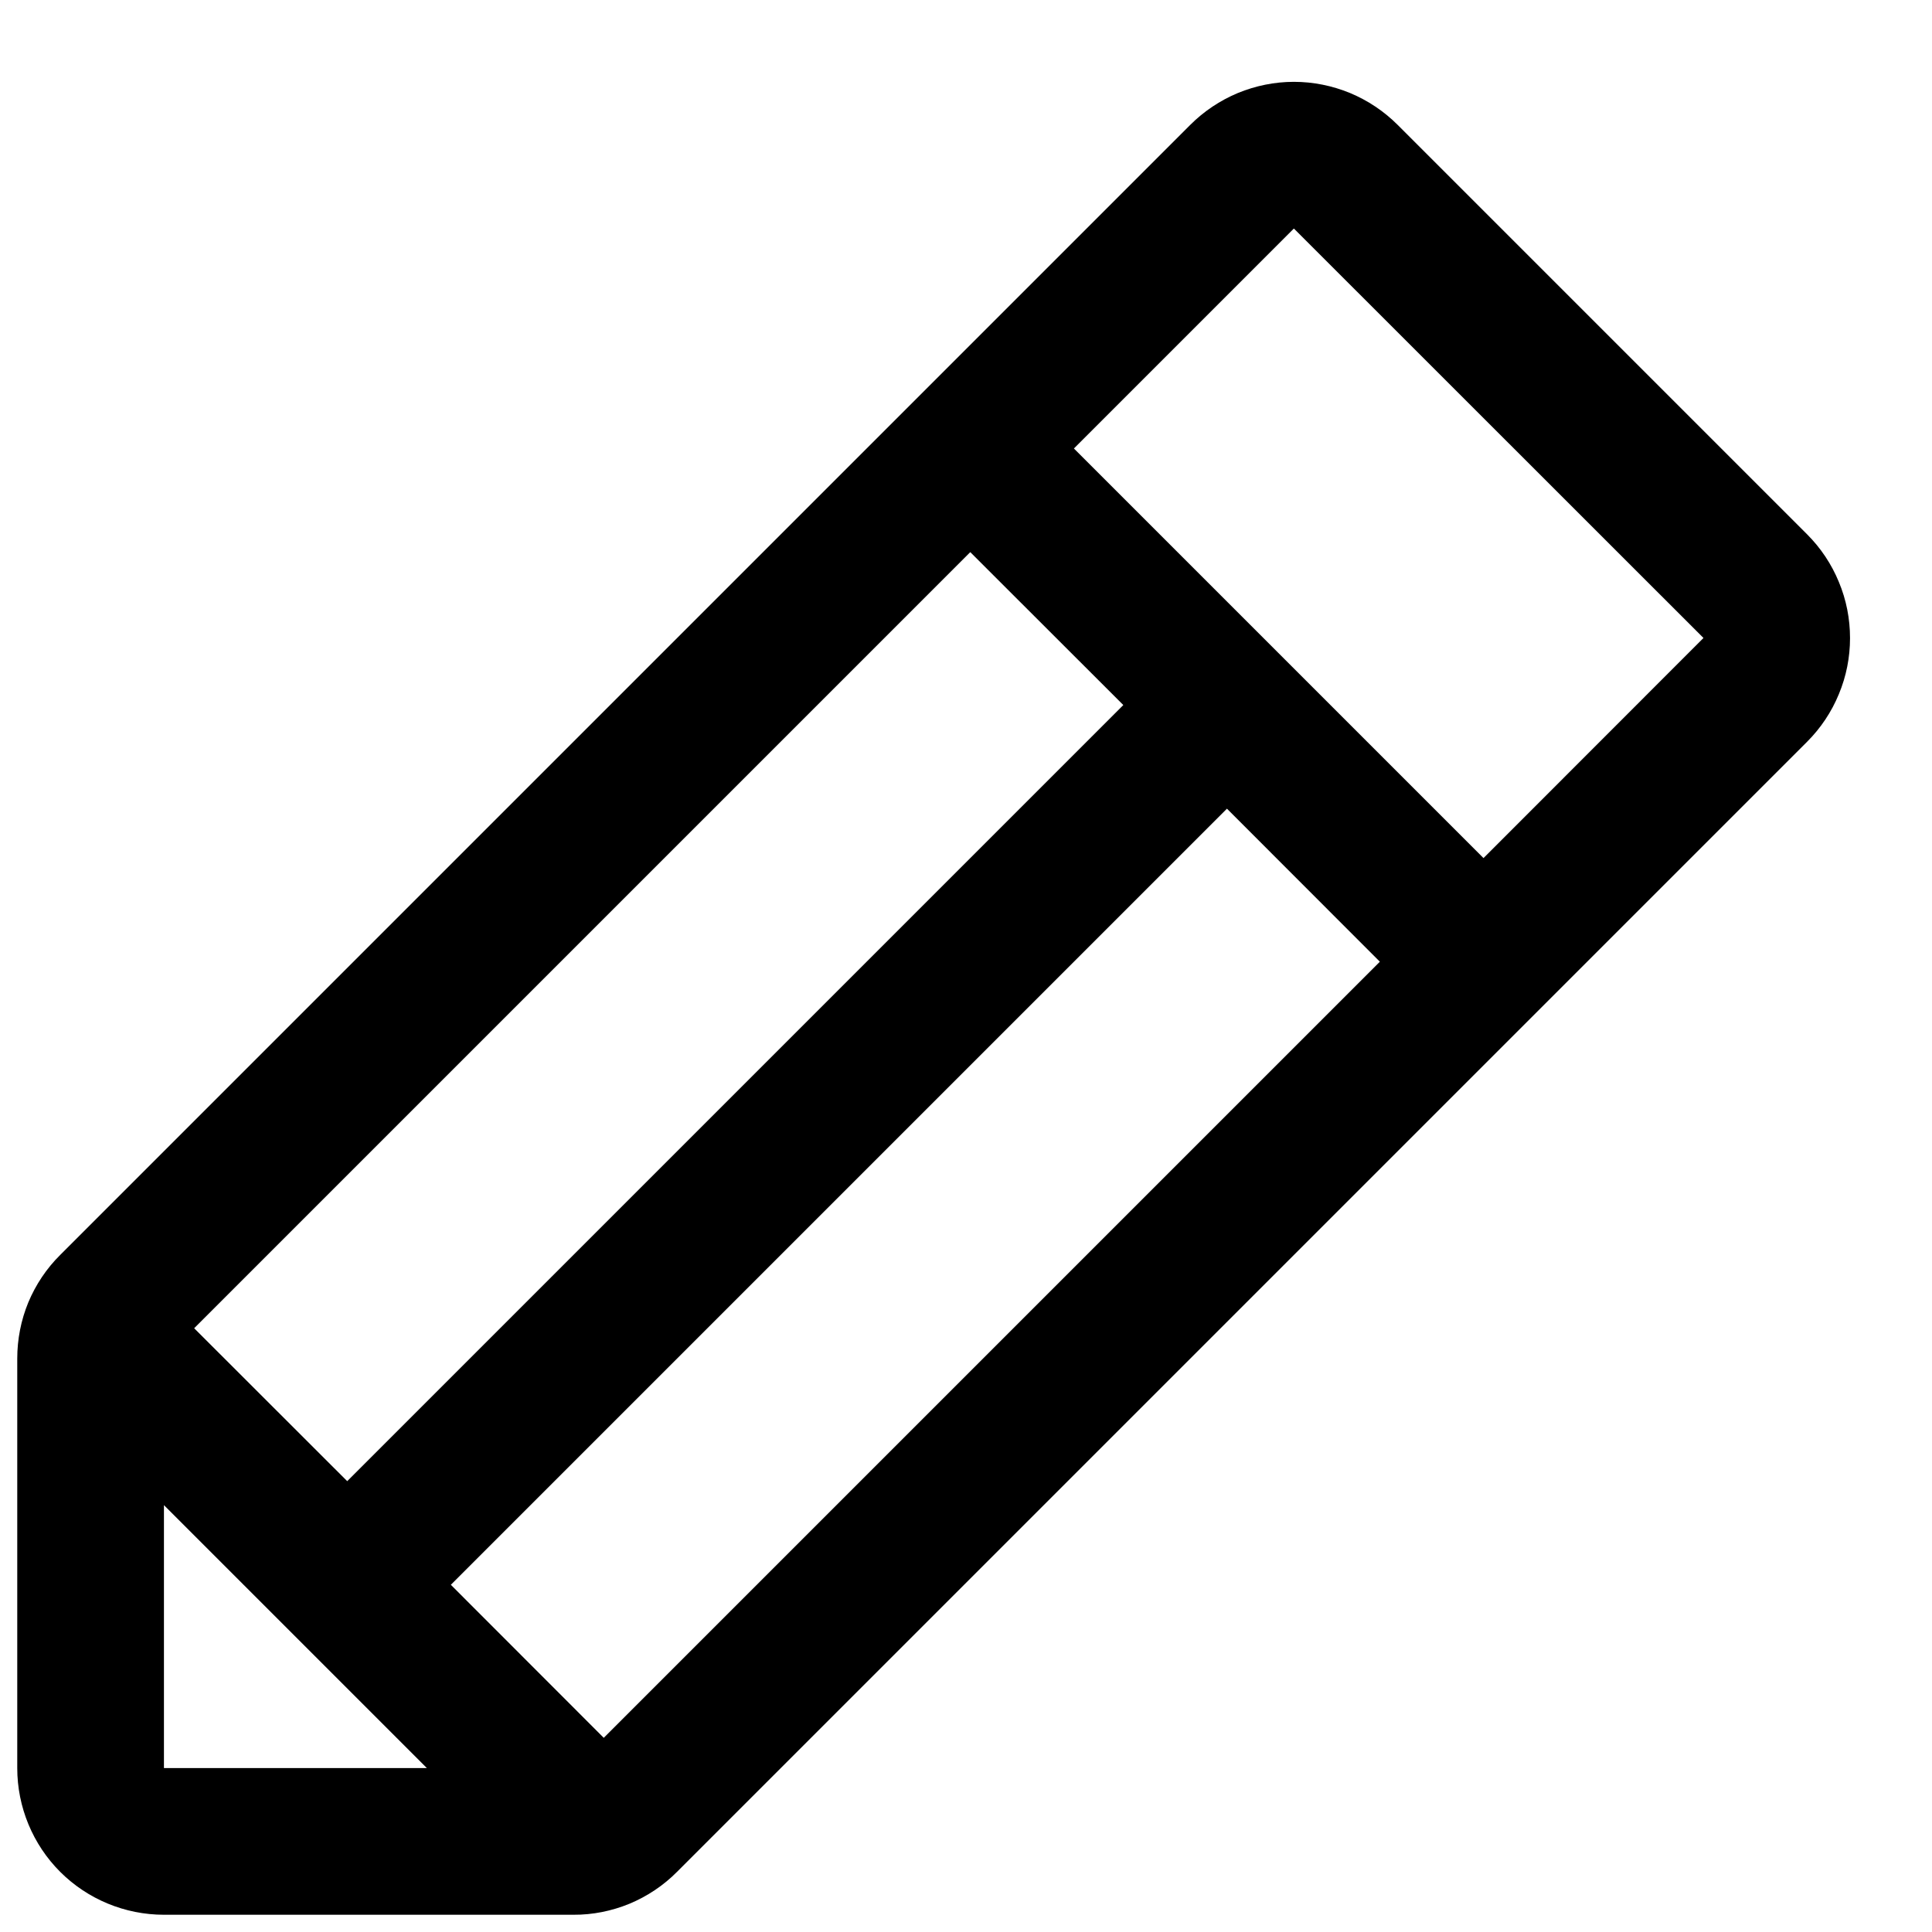<svg width="14" height="14" viewBox="0 0 14 14" fill="none" xmlns="http://www.w3.org/2000/svg">
<path d="M13.095 3.872L10.128 0.905C10.029 0.806 9.912 0.728 9.783 0.674C9.654 0.621 9.516 0.593 9.376 0.593C9.237 0.593 9.099 0.621 8.97 0.674C8.841 0.728 8.724 0.806 8.625 0.905L0.436 9.094C0.337 9.192 0.259 9.309 0.205 9.438C0.152 9.567 0.125 9.705 0.125 9.845V12.812C0.125 13.094 0.237 13.365 0.436 13.564C0.635 13.763 0.906 13.875 1.188 13.875H4.155C4.295 13.876 4.433 13.848 4.562 13.795C4.691 13.741 4.808 13.663 4.906 13.564L13.095 5.375C13.194 5.276 13.272 5.159 13.325 5.03C13.379 4.901 13.406 4.763 13.406 4.624C13.406 4.484 13.379 4.346 13.325 4.217C13.272 4.088 13.194 3.971 13.095 3.872ZM1.407 9.625L7.031 4.001L8.14 5.109L2.516 10.733L1.407 9.625ZM1.188 10.907L3.093 12.812H1.188V10.907ZM4.375 12.593L3.267 11.484L8.891 5.86L9.999 6.969L4.375 12.593ZM10.75 6.218L7.782 3.25L9.376 1.656L12.344 4.623L10.75 6.218Z" fill="black"/>
</svg>
